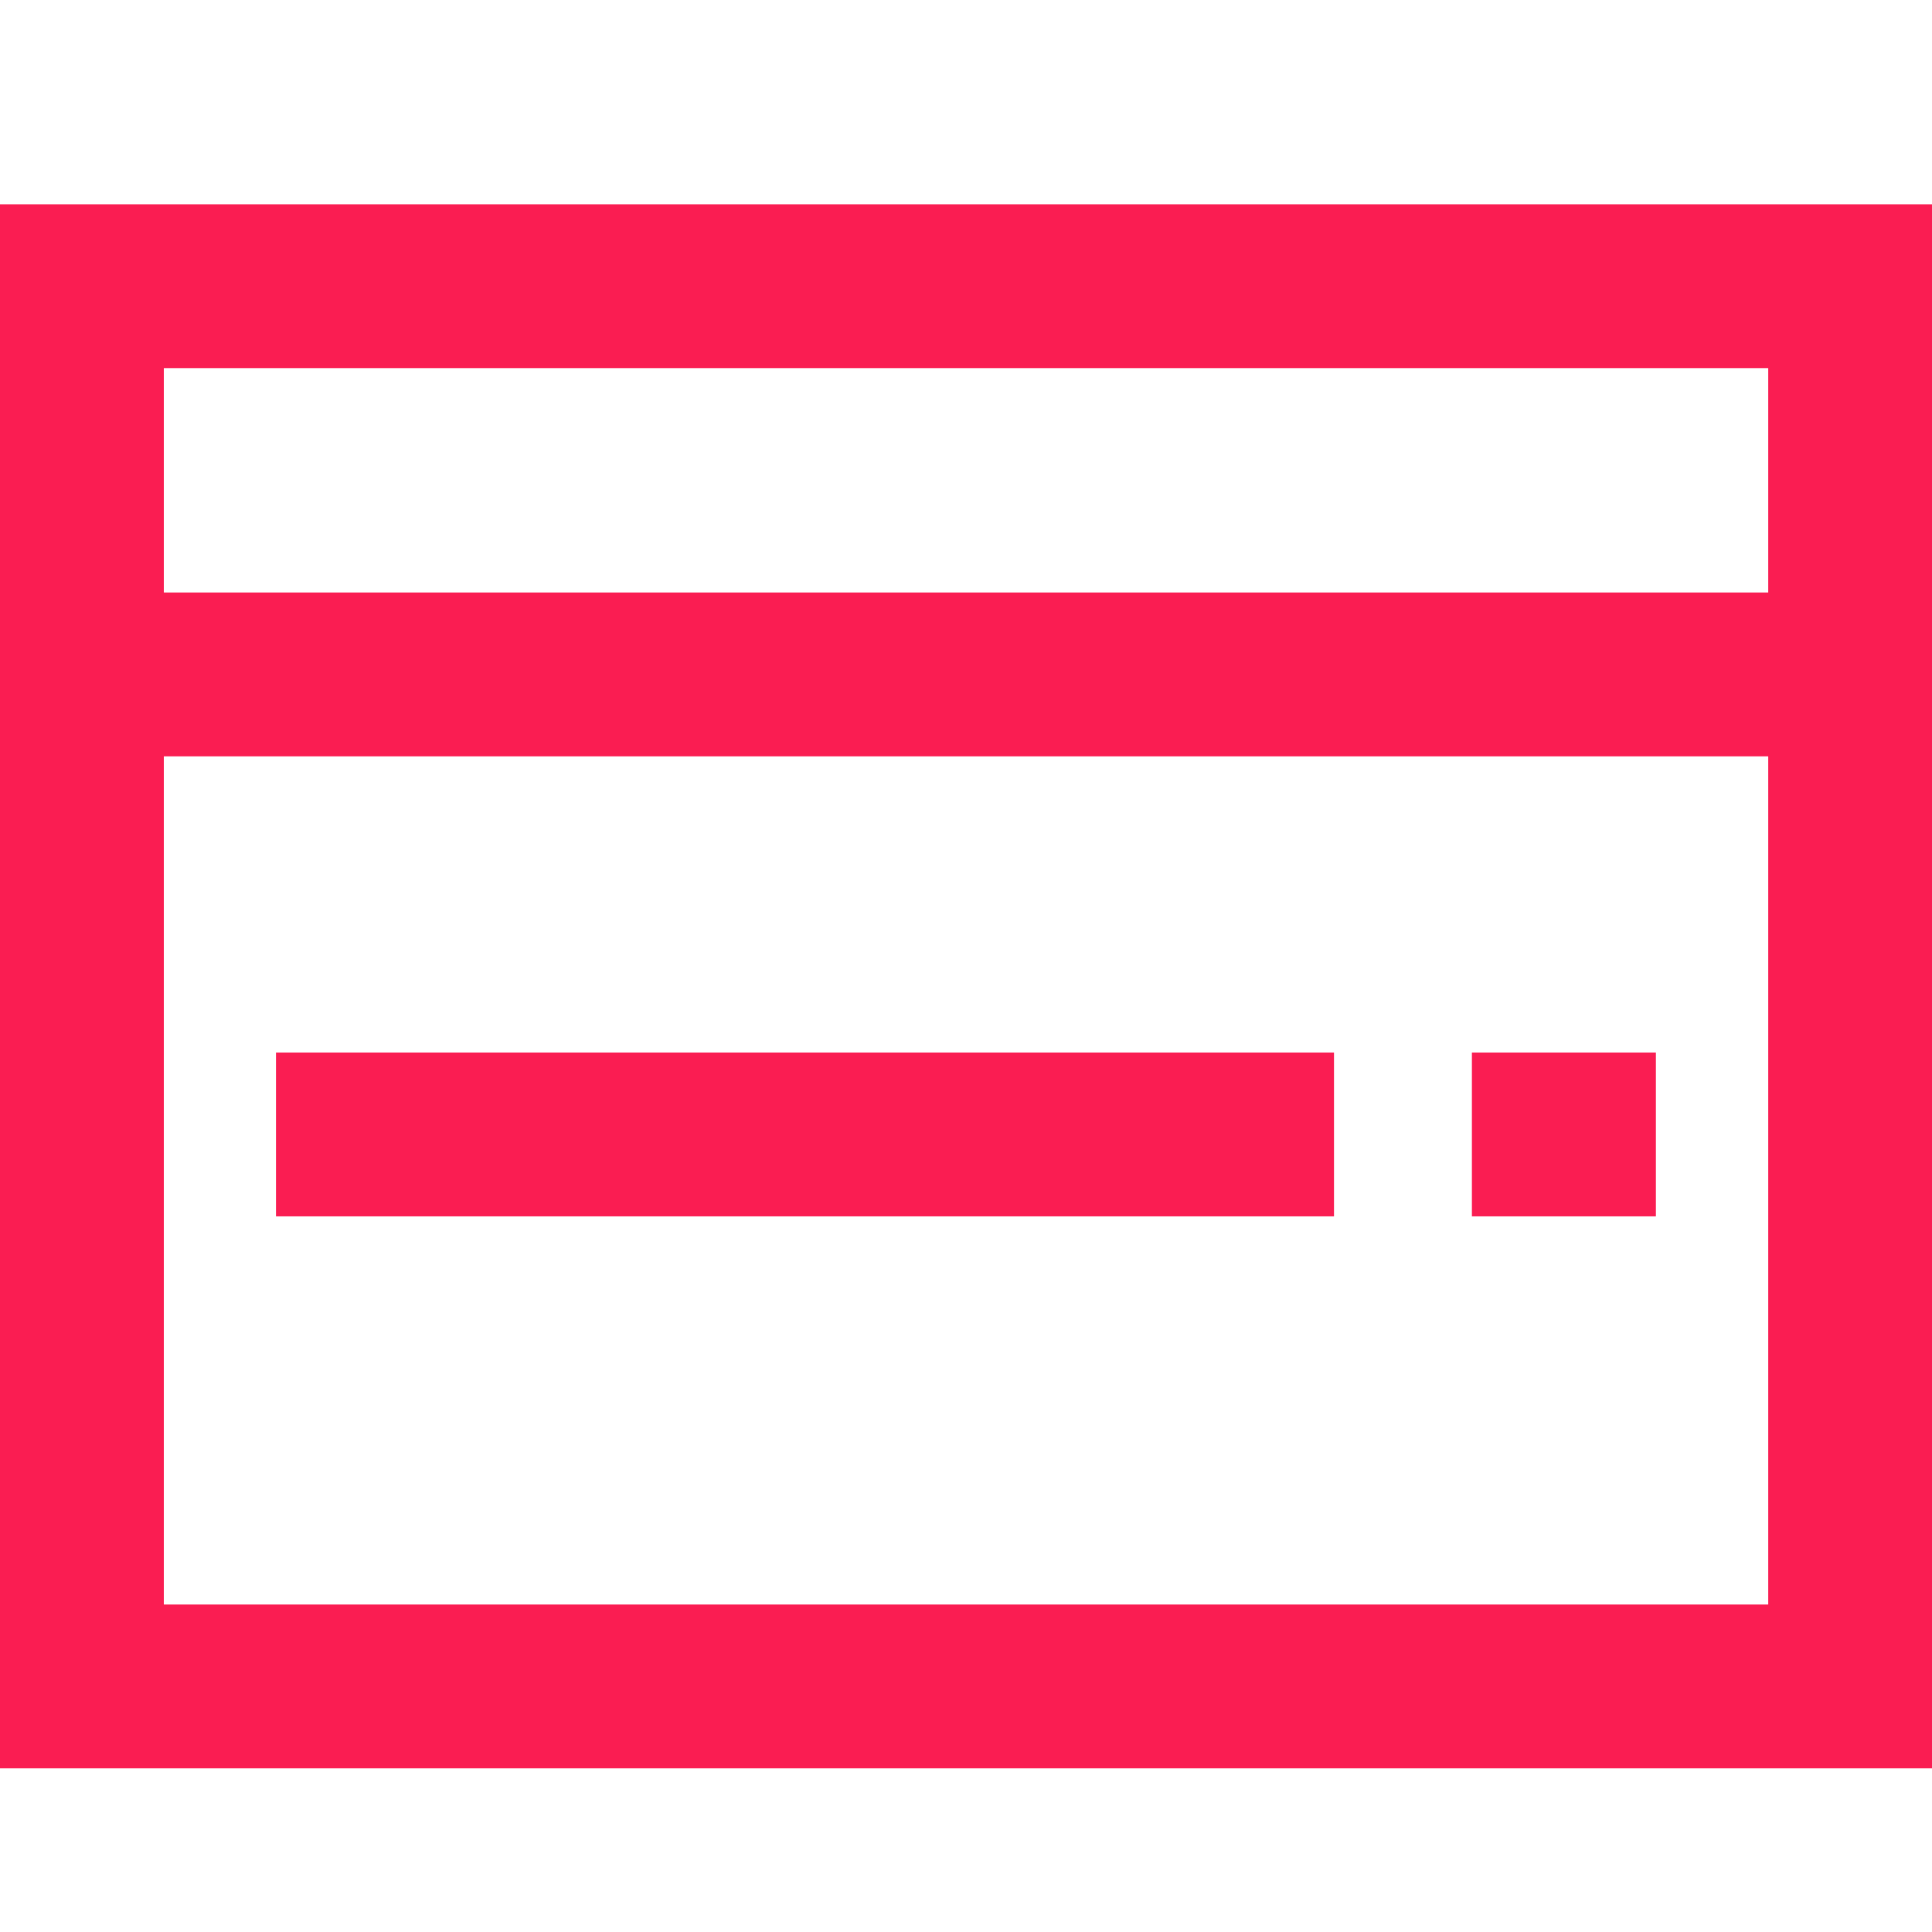 <svg fill="none"  viewBox="0 0 34 34"  xmlns="http://www.w3.org/2000/svg"><path clip-rule="evenodd" d="m2.883 6.478h28.235v3.949h-28.235zm0 6.832v14.927h28.235v-14.927zm-2.883-9.714h2.883 28.235 2.883v2.883 21.758 2.883h-2.883-28.235-2.883v-2.883-21.758zm23.476 17.81h-18.619l0-2.883h18.619zm2.427 0h3.238v-2.883h-3.238z" fill="#fa1d52" fill-rule="evenodd"/></svg>